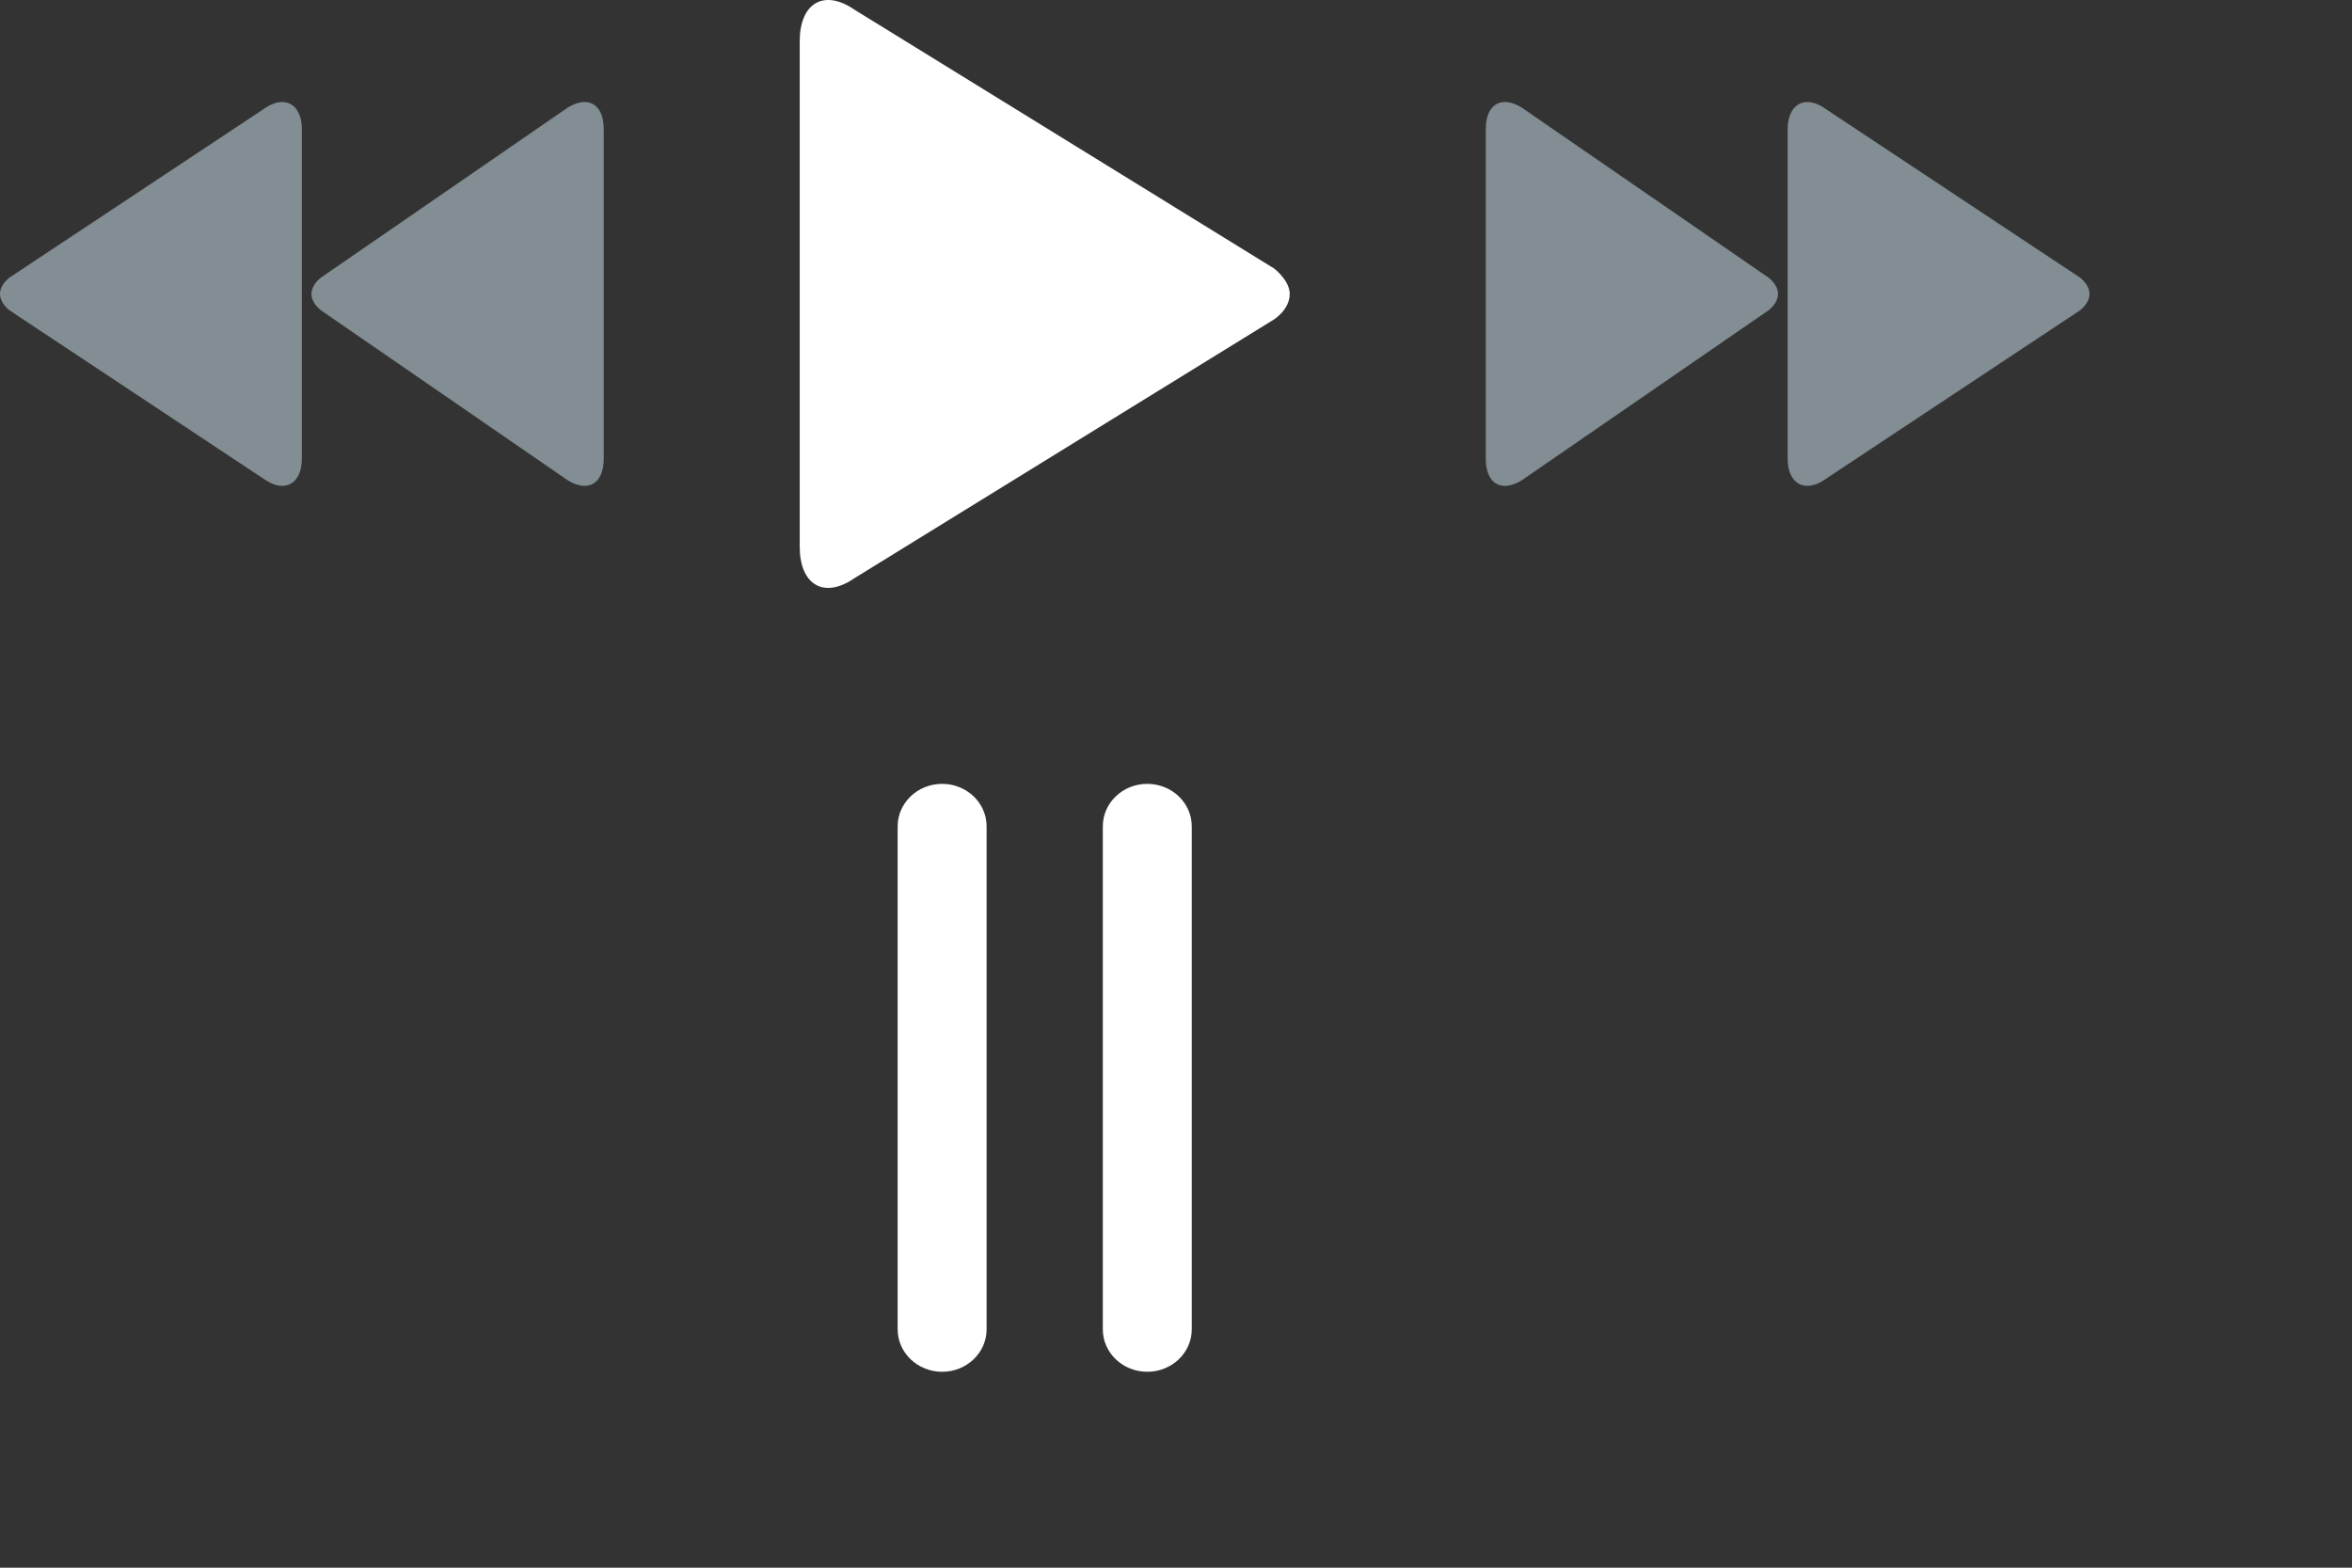 <?xml version="1.0" encoding="utf-8"?>
<!-- Generator: Adobe Illustrator 15.0.0, SVG Export Plug-In . SVG Version: 6.00 Build 0)  -->
<!DOCTYPE svg PUBLIC "-//W3C//DTD SVG 1.1//EN" "http://www.w3.org/Graphics/SVG/1.1/DTD/svg11.dtd">
<svg version="1.1" id="Next" xmlns="http://www.w3.org/2000/svg" xmlns:xlink="http://www.w3.org/1999/xlink" x="0px" y="0px"
	 width="120" height="80" xml:space="preserve">
	 
	 
	 <rect width="100%" height="100%" fill="#333333" stroke="none"/>
	 
	 
	 <style type="text/css" >
      <![CDATA[

        .gray {
           fill:   #828E93;
        }

        .white {
           fill:   #FFFFFF;
        }

      ]]>
    </style>
    
    

	<g id="Next_1_" class="gray">
		<path d="M90.716,15c0,0.49-0.492,0.841-0.492,0.841l-12.601,8.681c-1.05,0.629-1.819,0.141-1.819-1.121V6.6
			c0-1.26,0.771-1.75,1.819-1.12l12.601,8.682C90.224,14.161,90.716,14.511,90.716,15z M106.607,15c0,0.49-0.49,0.841-0.49,0.841
			l-13.091,8.681c-0.979,0.629-1.82,0.141-1.82-1.121V6.6c0-1.26,0.841-1.75,1.82-1.12l13.091,8.682
			C106.116,14.161,106.607,14.511,106.607,15z"/>
	</g>
	<g id="Prev" class="gray">
		<path d="M16.382,14.161l12.601-8.682c1.05-0.63,1.82-0.14,1.82,1.12v16.802c0,1.26-0.771,1.75-1.82,1.12
			l-12.601-8.68c0,0-0.491-0.352-0.491-0.841C15.891,14.511,16.382,14.161,16.382,14.161z M0.49,14.161l13.091-8.682
			c0.98-0.63,1.82-0.14,1.82,1.12v16.802c0,1.26-0.84,1.75-1.82,1.12L0.49,15.84C0.49,15.84,0,15.489,0,15
			C0,14.511,0.49,14.161,0.49,14.161z"/>
	</g>
	<g id="Play" class="white">
		<path d="M65.802,15.001c0,0.799-0.799,1.299-0.799,1.299L43.601,29.501c-1.6,1.102-2.799,0.301-2.799-1.6V2.099
			c0-1.898,1.199-2.7,2.799-1.601L65.003,13.7C65.003,13.701,65.802,14.3,65.802,15.001z"/>
	</g>
	<g id="Pause" class="white">
		<path d="M50.337,67.837c0,1.195-1.016,2.166-2.269,2.166l0,0c-1.253,0-2.269-0.971-2.269-2.166V42.169
			c0-1.197,1.016-2.168,2.269-2.168l0,0c1.253,0,2.269,0.971,2.269,2.168V67.837z"/>
		<path fill="#FFFFFF" d="M60.804,67.837c0,1.195-1.017,2.166-2.269,2.166l0,0c-1.254,0-2.269-0.971-2.269-2.166V42.169
			c0-1.197,1.015-2.168,2.269-2.168l0,0c1.252,0,2.269,0.971,2.269,2.168V67.837z"/>
	</g>



</svg>
